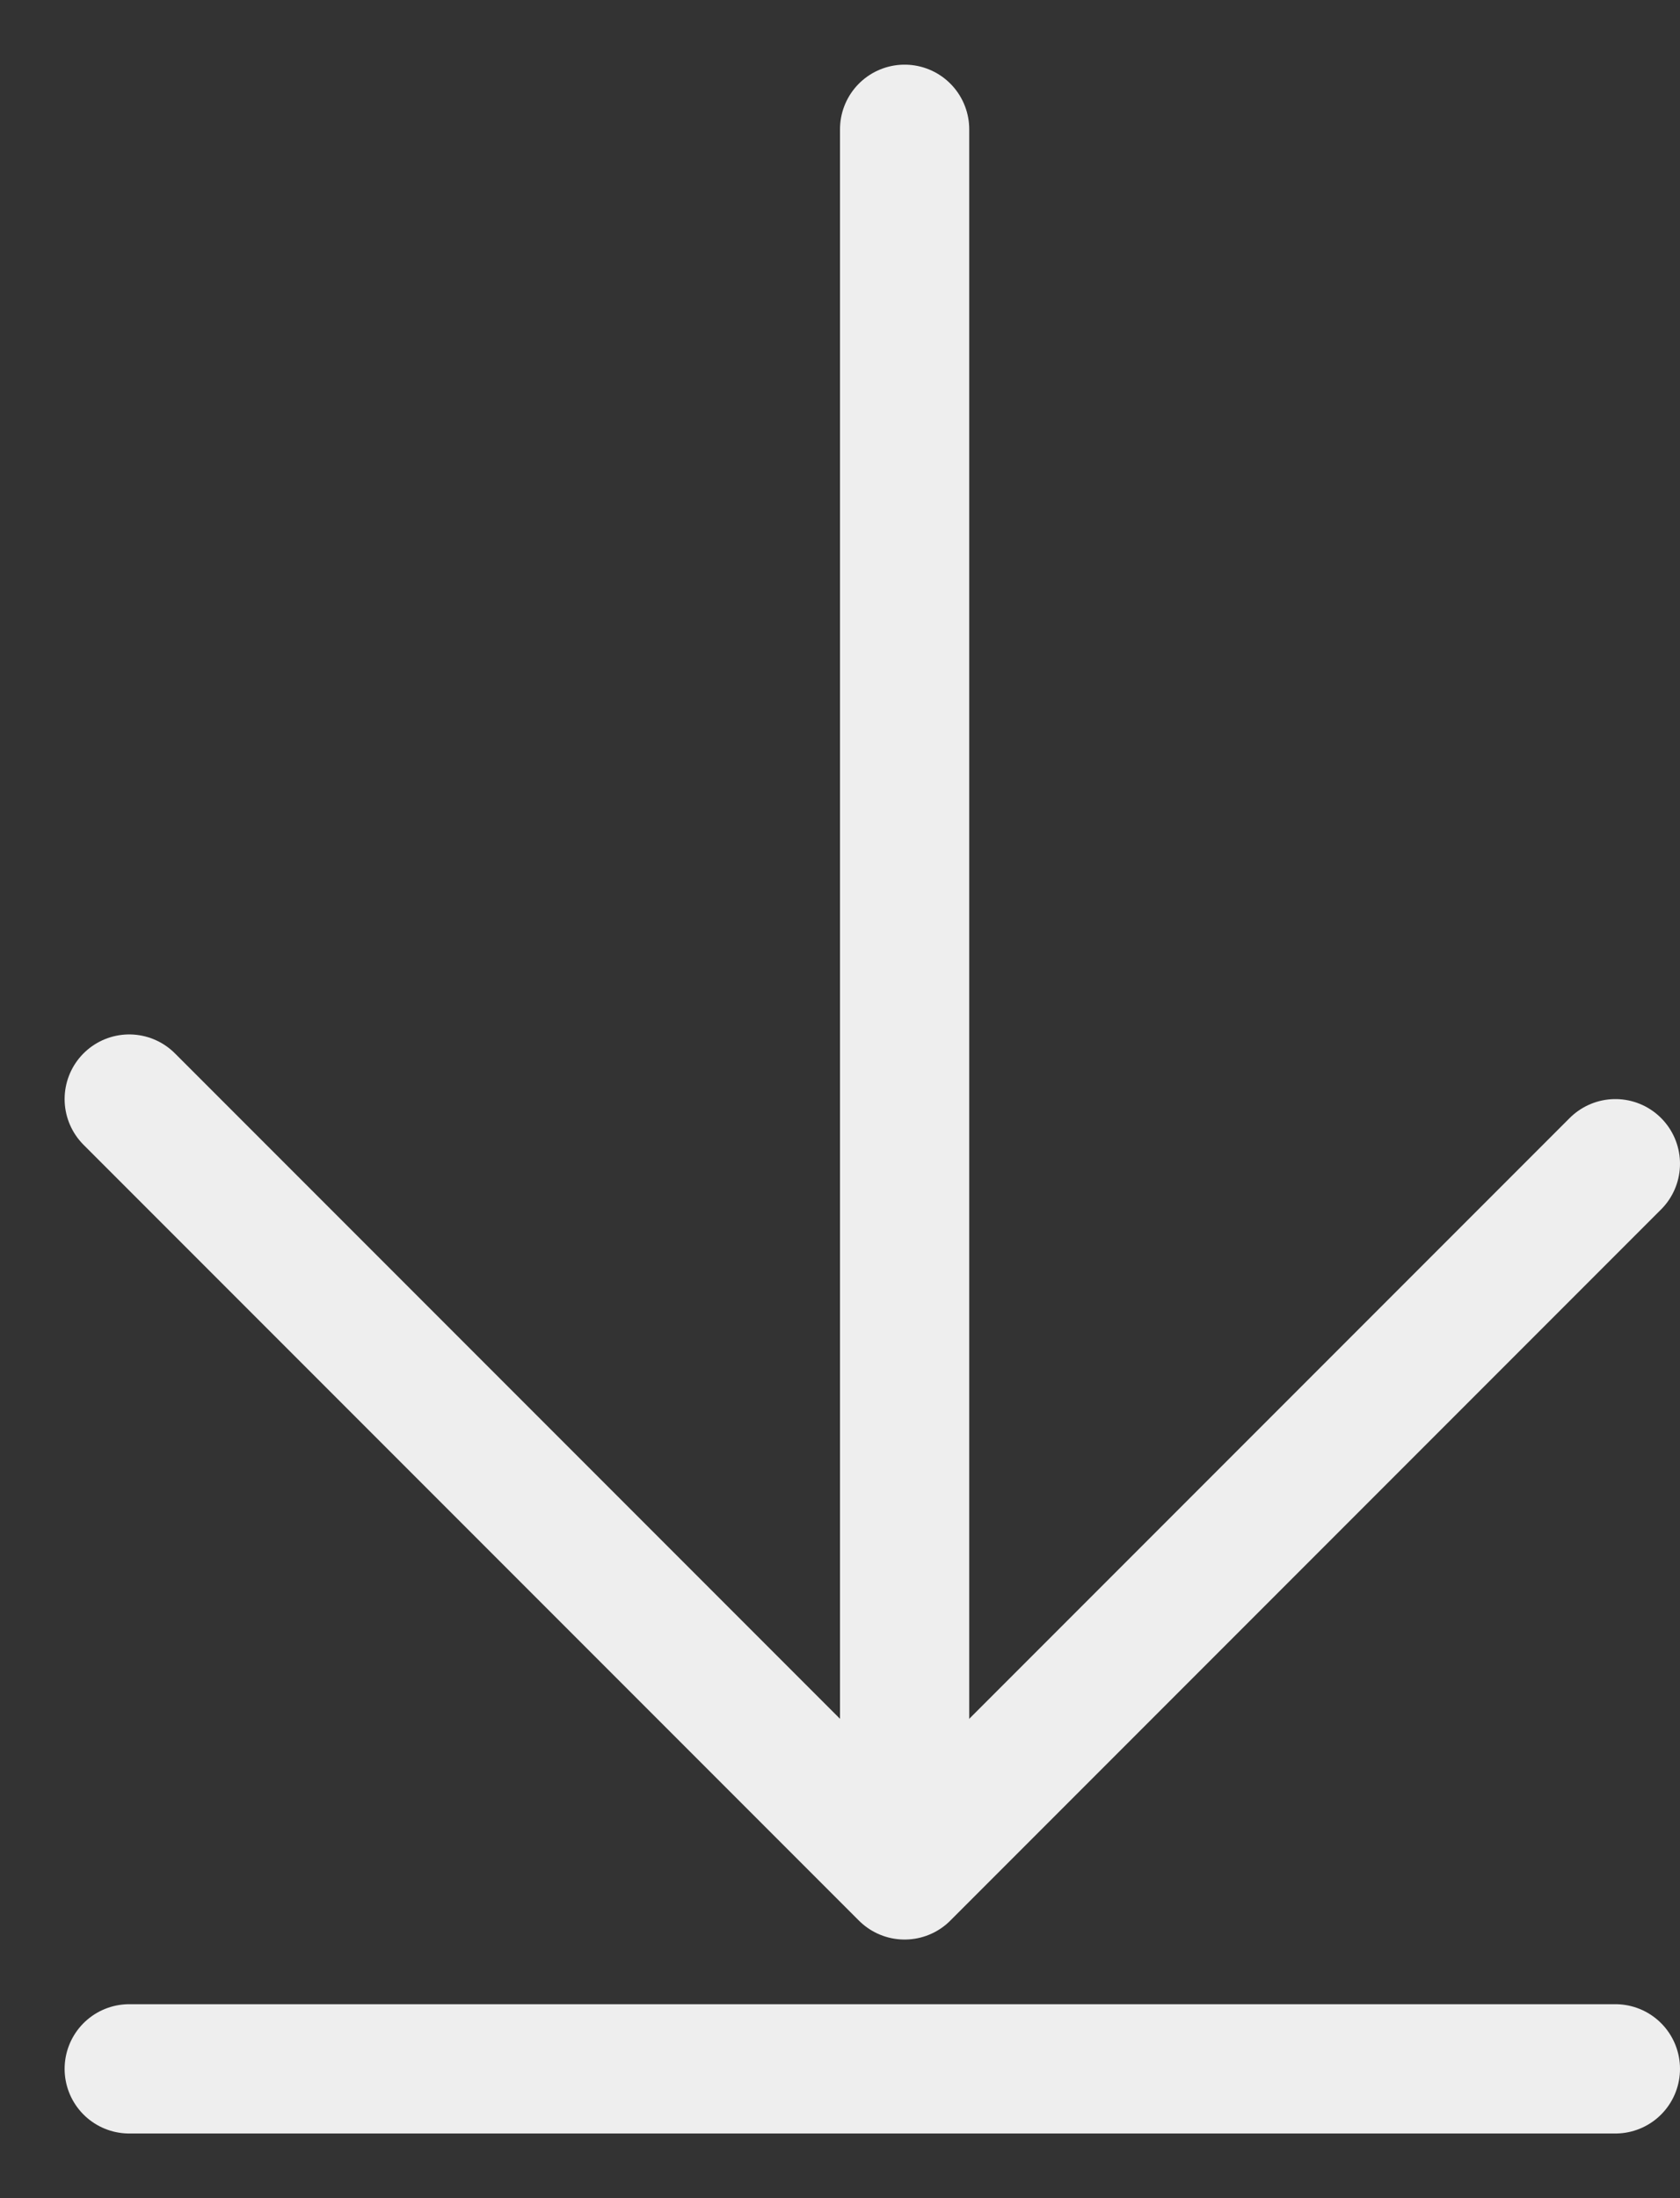 <svg width="13" height="17" viewBox="0 0 13 17" fill="none" xmlns="http://www.w3.org/2000/svg">
<rect x="0" y="0" width="13" height="17" fill="#333333" stroke="none"/>
<path d="M1 16H12.5" stroke="#EEEEEE" stroke-linecap="round" stroke-linejoin="round"/>
<path d="M7 14V1" stroke="#EEEEEE" stroke-linecap="round" stroke-linejoin="round"/>
<path d="M1 8.5L7 14.5L12.5 9" stroke="#EEEEEE" stroke-linecap="round" stroke-linejoin="round"/>
</svg>
